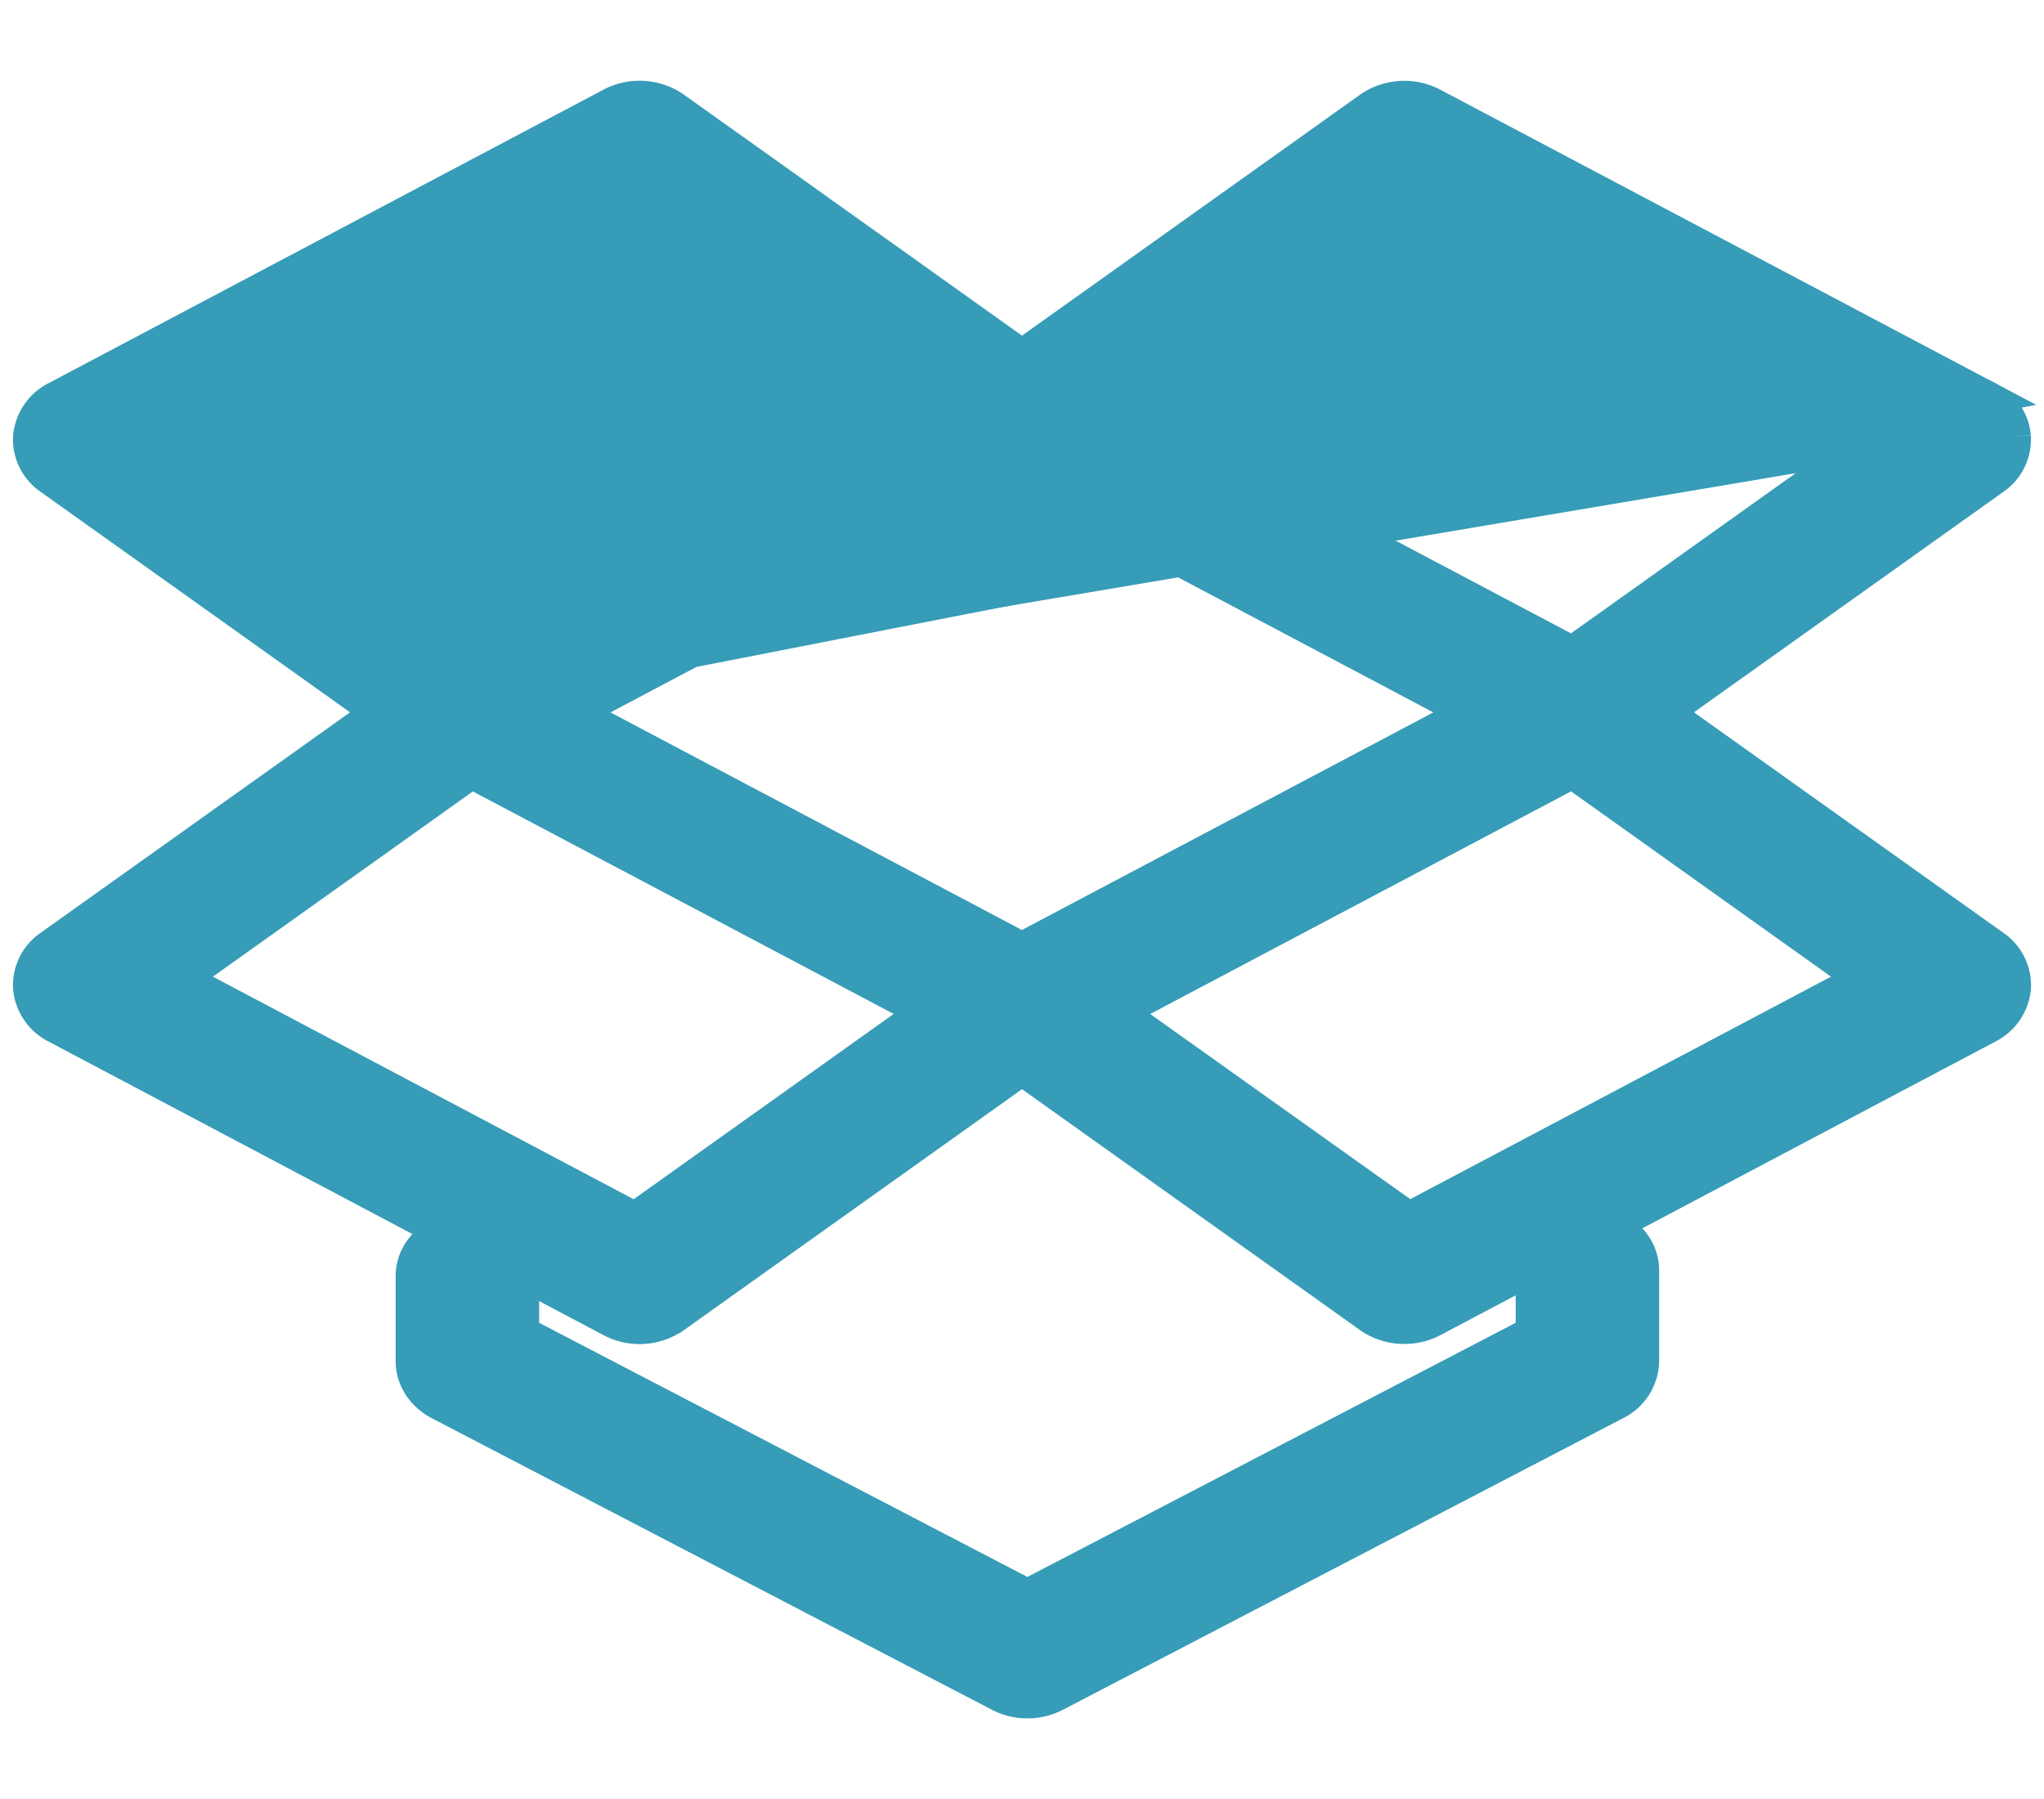 <svg width="25" height="22" viewBox="0 0 25 22" fill="none" xmlns="http://www.w3.org/2000/svg"><path d="M4.626 8.711L.612 5.851a.578.578 0 0 1-.252-.515.599.599 0 0 1 .329-.474l6.788-3.59a.748.748 0 0 1 .77.047L12.5 4.35l4.252-3.03a.748.748 0 0 1 .77-.047l6.789 3.59-19.684 3.85zm0 0l-4.014 2.86a.578.578 0 0 0-.252.516.599.599 0 0 0 .329.474l6.787 3.59a.743.743 0 0 0 .77-.047h.002l4.252-3.03 4.252 3.03a.734.734 0 0 0 .424.131.744.744 0 0 0 .347-.084l6.788-3.59a.599.599 0 0 0 .329-.473v-.001a.578.578 0 0 0-.252-.516l-4.014-2.86 4.014-2.86a.577.577 0 0 0 .251-.516M4.626 8.711l19.684-3.85c.18.096.312.268.329.474m0 0l-.2.017.2-.017zm-22.415.119l5.543-2.931 3.545 2.525L5.769 7.98 2.224 5.454zM7.766 14.9l-5.542-2.931 3.544-2.525 5.543 2.93L7.766 14.9zm-.727-6.188l5.46-2.888 5.46 2.888-5.46 2.887-5.46-2.887zm12.192.731l3.544 2.526-5.542 2.93-3.545-2.524 5.543-2.932zm3.544-3.99L19.23 7.98l-5.543-2.931 3.544-2.525 5.543 2.93z" fill="#369CB7" stroke="#369CB7" stroke-width=".4"/><path d="M5.374 17.166l6.85 3.565a.745.745 0 0 0 .685 0l6.85-3.565a.594.594 0 0 0 .334-.52V15.54c0-.364-.336-.604-.677-.604s-.678.24-.678.604v.758l-6.172 3.212-6.172-3.212v-.688c0-.364-.336-.604-.677-.604s-.678.24-.678.604v1.035c0 .227.139.419.335.521z" fill="#369CB7" stroke="#369CB7" stroke-width=".4"/></svg>